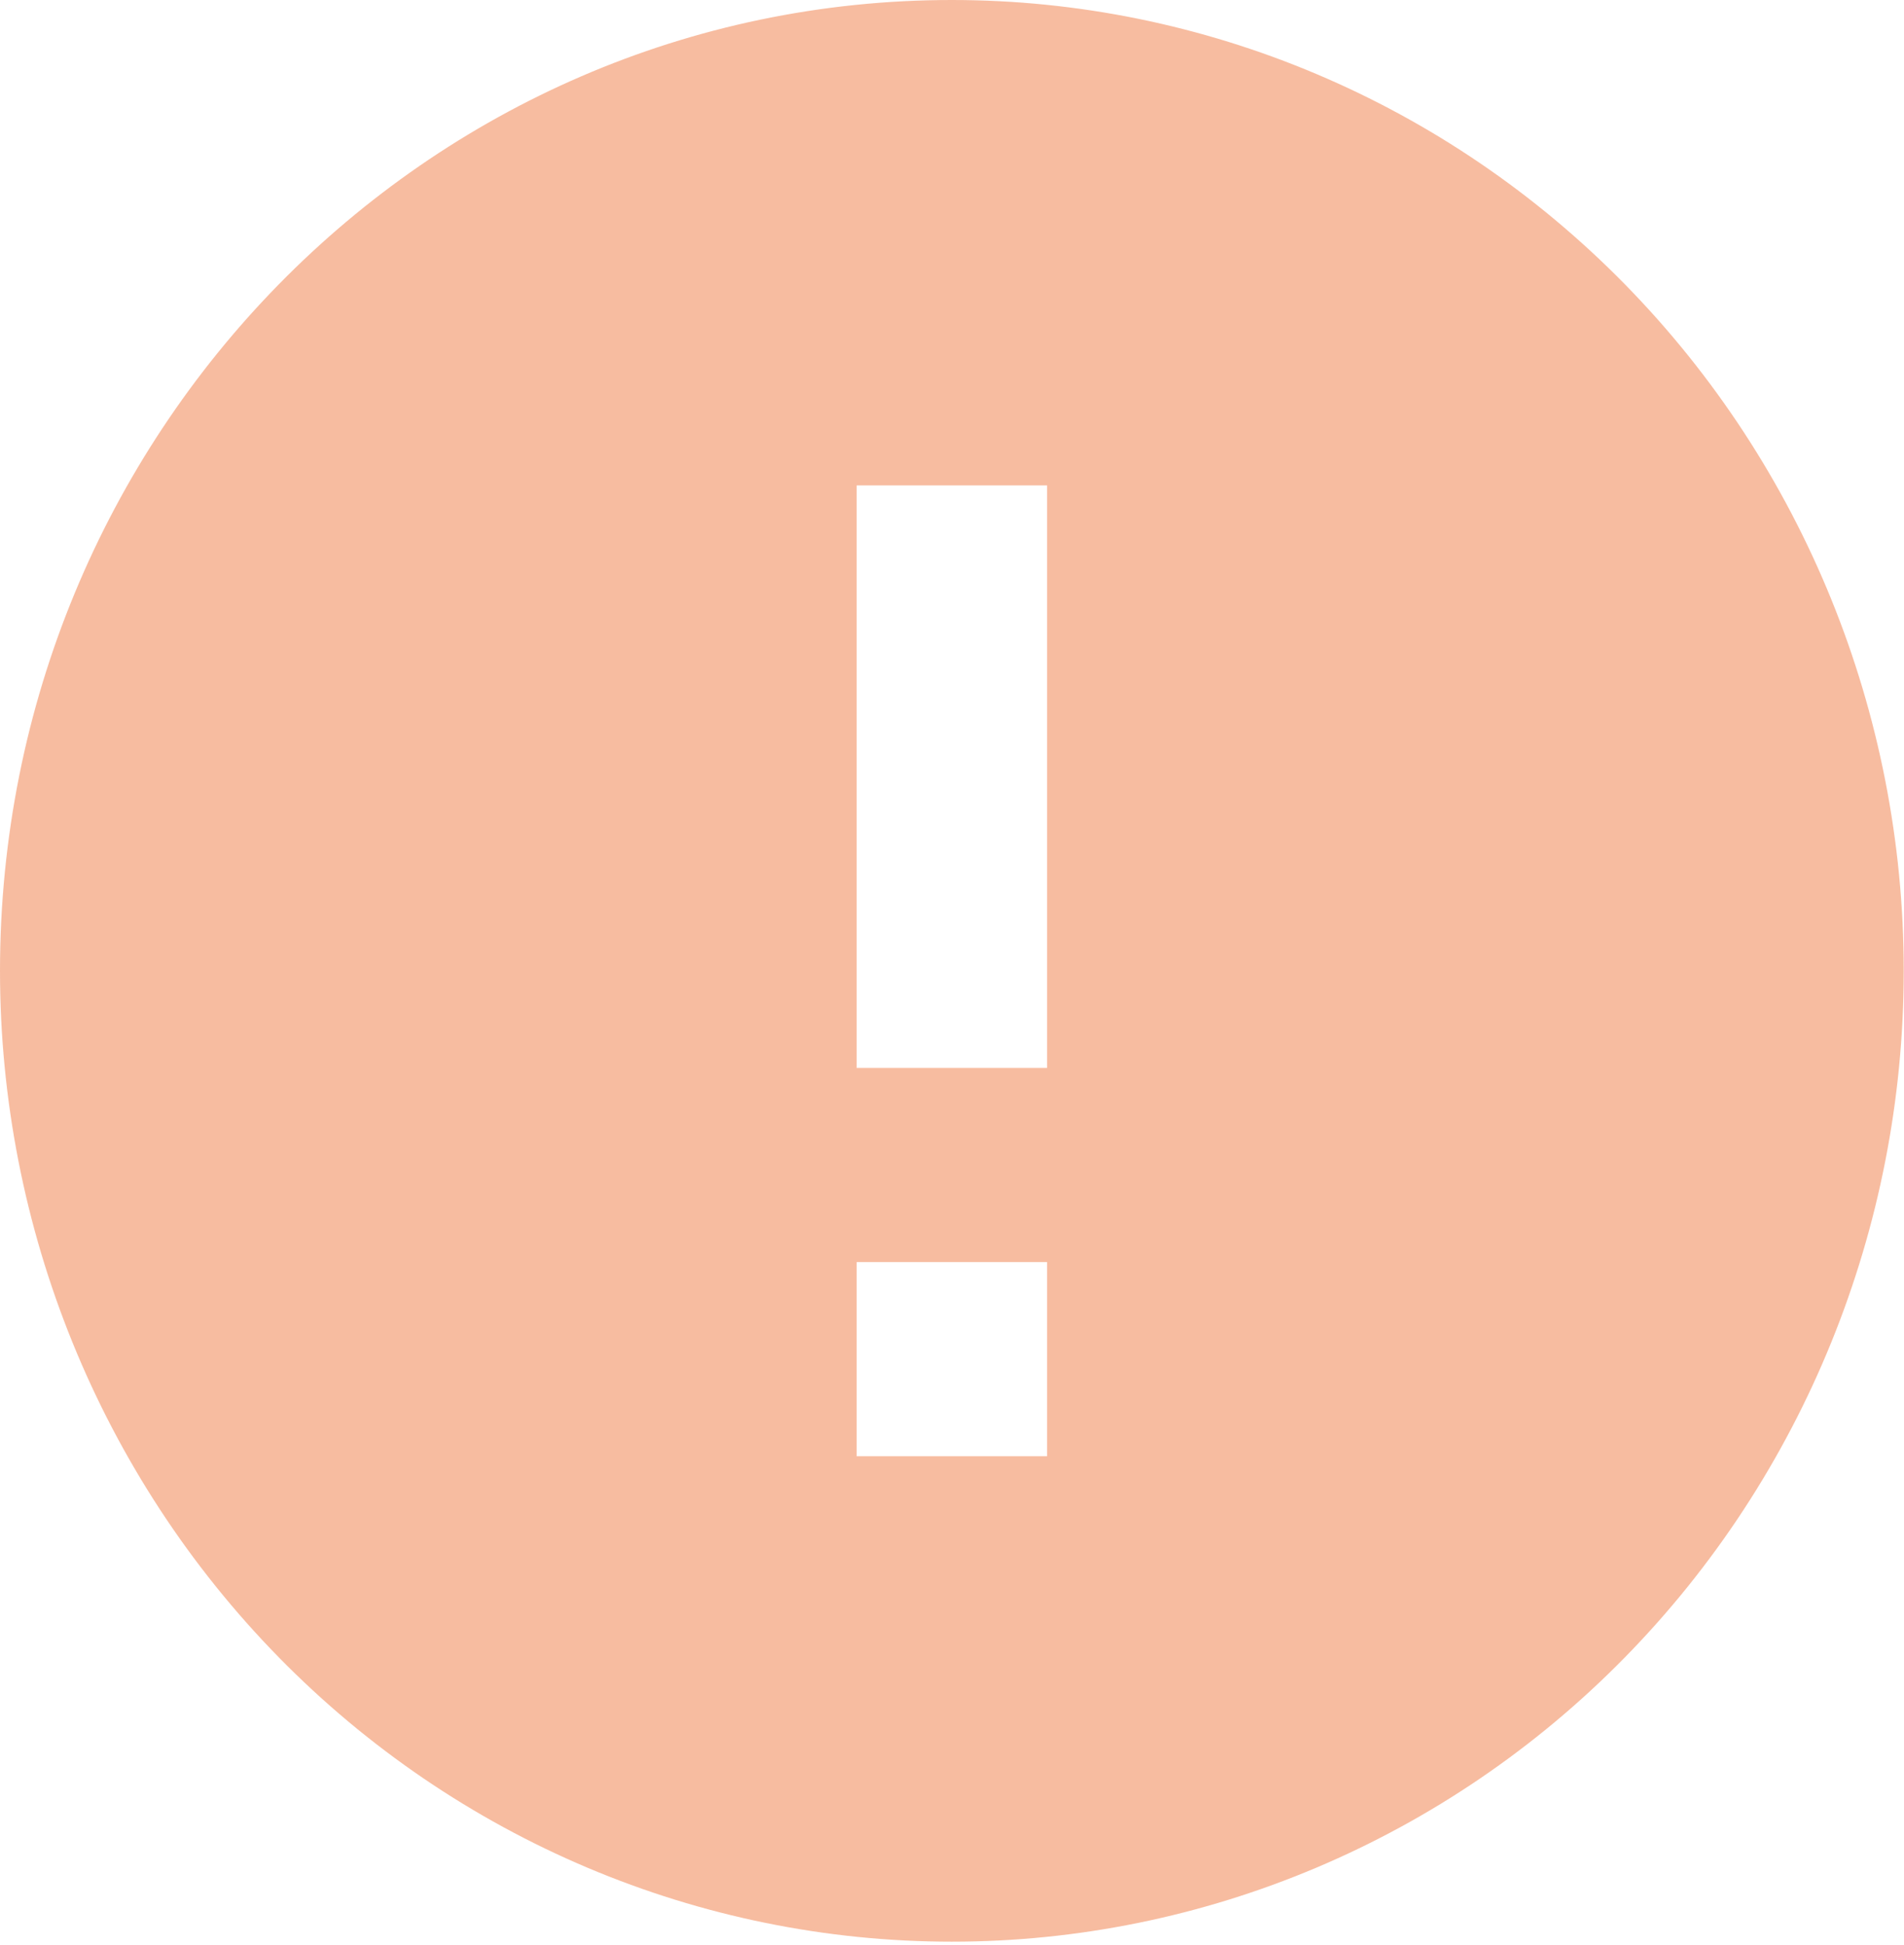 <svg xmlns="http://www.w3.org/2000/svg" width="139" height="142" viewBox="0 0 139 142">
    <path fill="#EF7B45" fill-rule="nonzero" d="M76.44 77.968H62.54V35.44H76.44v42.528zm0 28.352H62.54V92.144H76.44v14.176zM69.49 0C31.112 0 0 31.734 0 70.88 0 89.679 7.321 107.707 20.353 121c13.032 13.292 30.707 20.76 49.137 20.76s36.105-7.468 49.137-20.76c13.032-13.293 20.353-31.321 20.353-50.12 0-18.799-7.32-36.827-20.353-50.12C105.595 7.468 87.92 0 69.49 0z" opacity=".505"/>
</svg>
